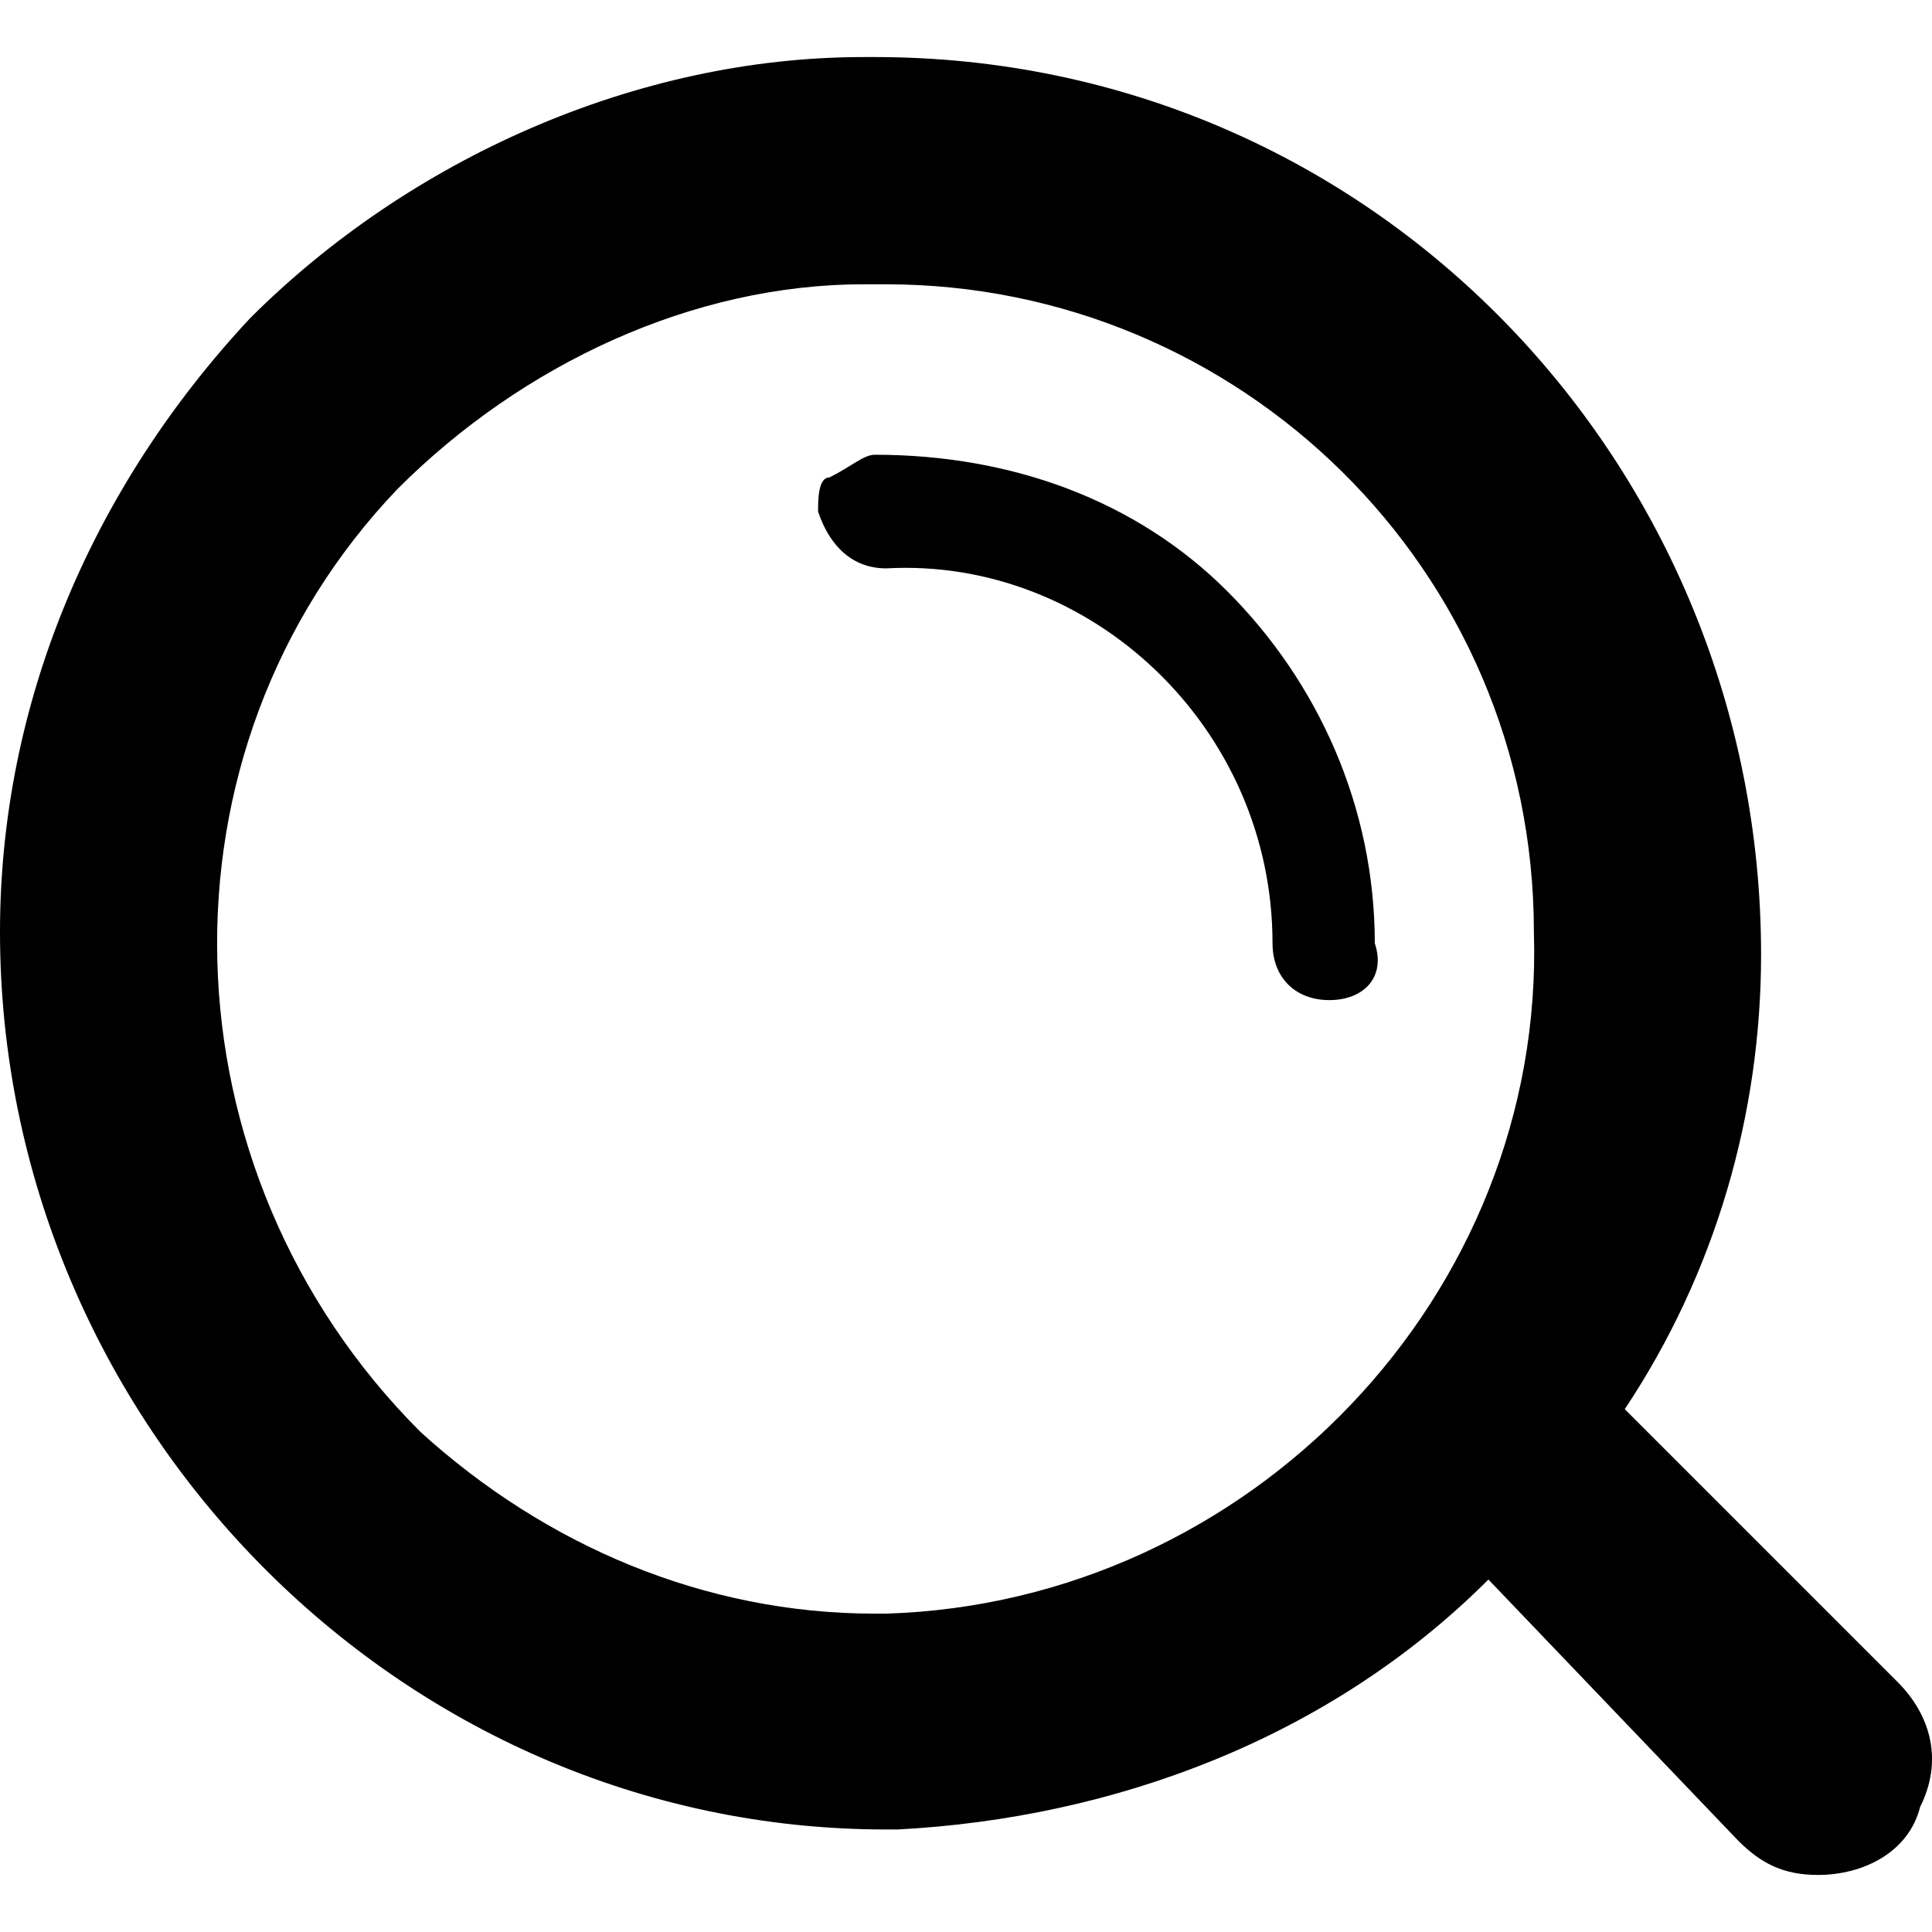 <!-- Generated by IcoMoon.io -->
<svg version="1.1" xmlns="http://www.w3.org/2000/svg" width="32" height="32" viewBox="0 0 32 32">
<title>chakan</title>
<path d="M31.804 29.926c-0.188 0.753-0.941 1.129-1.694 1.129-0.565 0-0.941-0.188-1.317-0.565l-4.14-4.328c-2.635 2.635-6.21 3.952-9.786 4.14h-0.188c-8.092 0-14.679-6.775-14.679-14.867 0-3.764 1.506-7.339 4.14-10.162 2.635-2.635 6.398-4.328 10.162-4.328h0.188c8.28 0 14.679 6.775 14.679 14.867 0 2.635-0.753 5.269-2.258 7.528l4.517 4.517c0.565 0.565 0.753 1.317 0.376 2.070zM14.679 4.709h-0.376c-2.823 0-5.646 1.317-7.716 3.387-4.14 4.328-3.952 11.291 0.376 15.62 2.070 1.882 4.705 3.011 7.528 3.011h0.188c6.022-0.188 10.915-5.269 10.727-11.291 0-6.022-4.893-10.727-10.727-10.727zM22.018 16.565c-0.565 0-0.941-0.376-0.941-0.941 0-3.576-3.011-6.398-6.398-6.21-0.565 0-0.941-0.376-1.129-0.941 0-0.188 0-0.565 0.188-0.565 0.376-0.188 0.565-0.376 0.753-0.376 2.258 0 4.328 0.753 5.834 2.258s2.446 3.576 2.446 5.834c0.188 0.565-0.188 0.941-0.753 0.941z"></path>
</svg>
